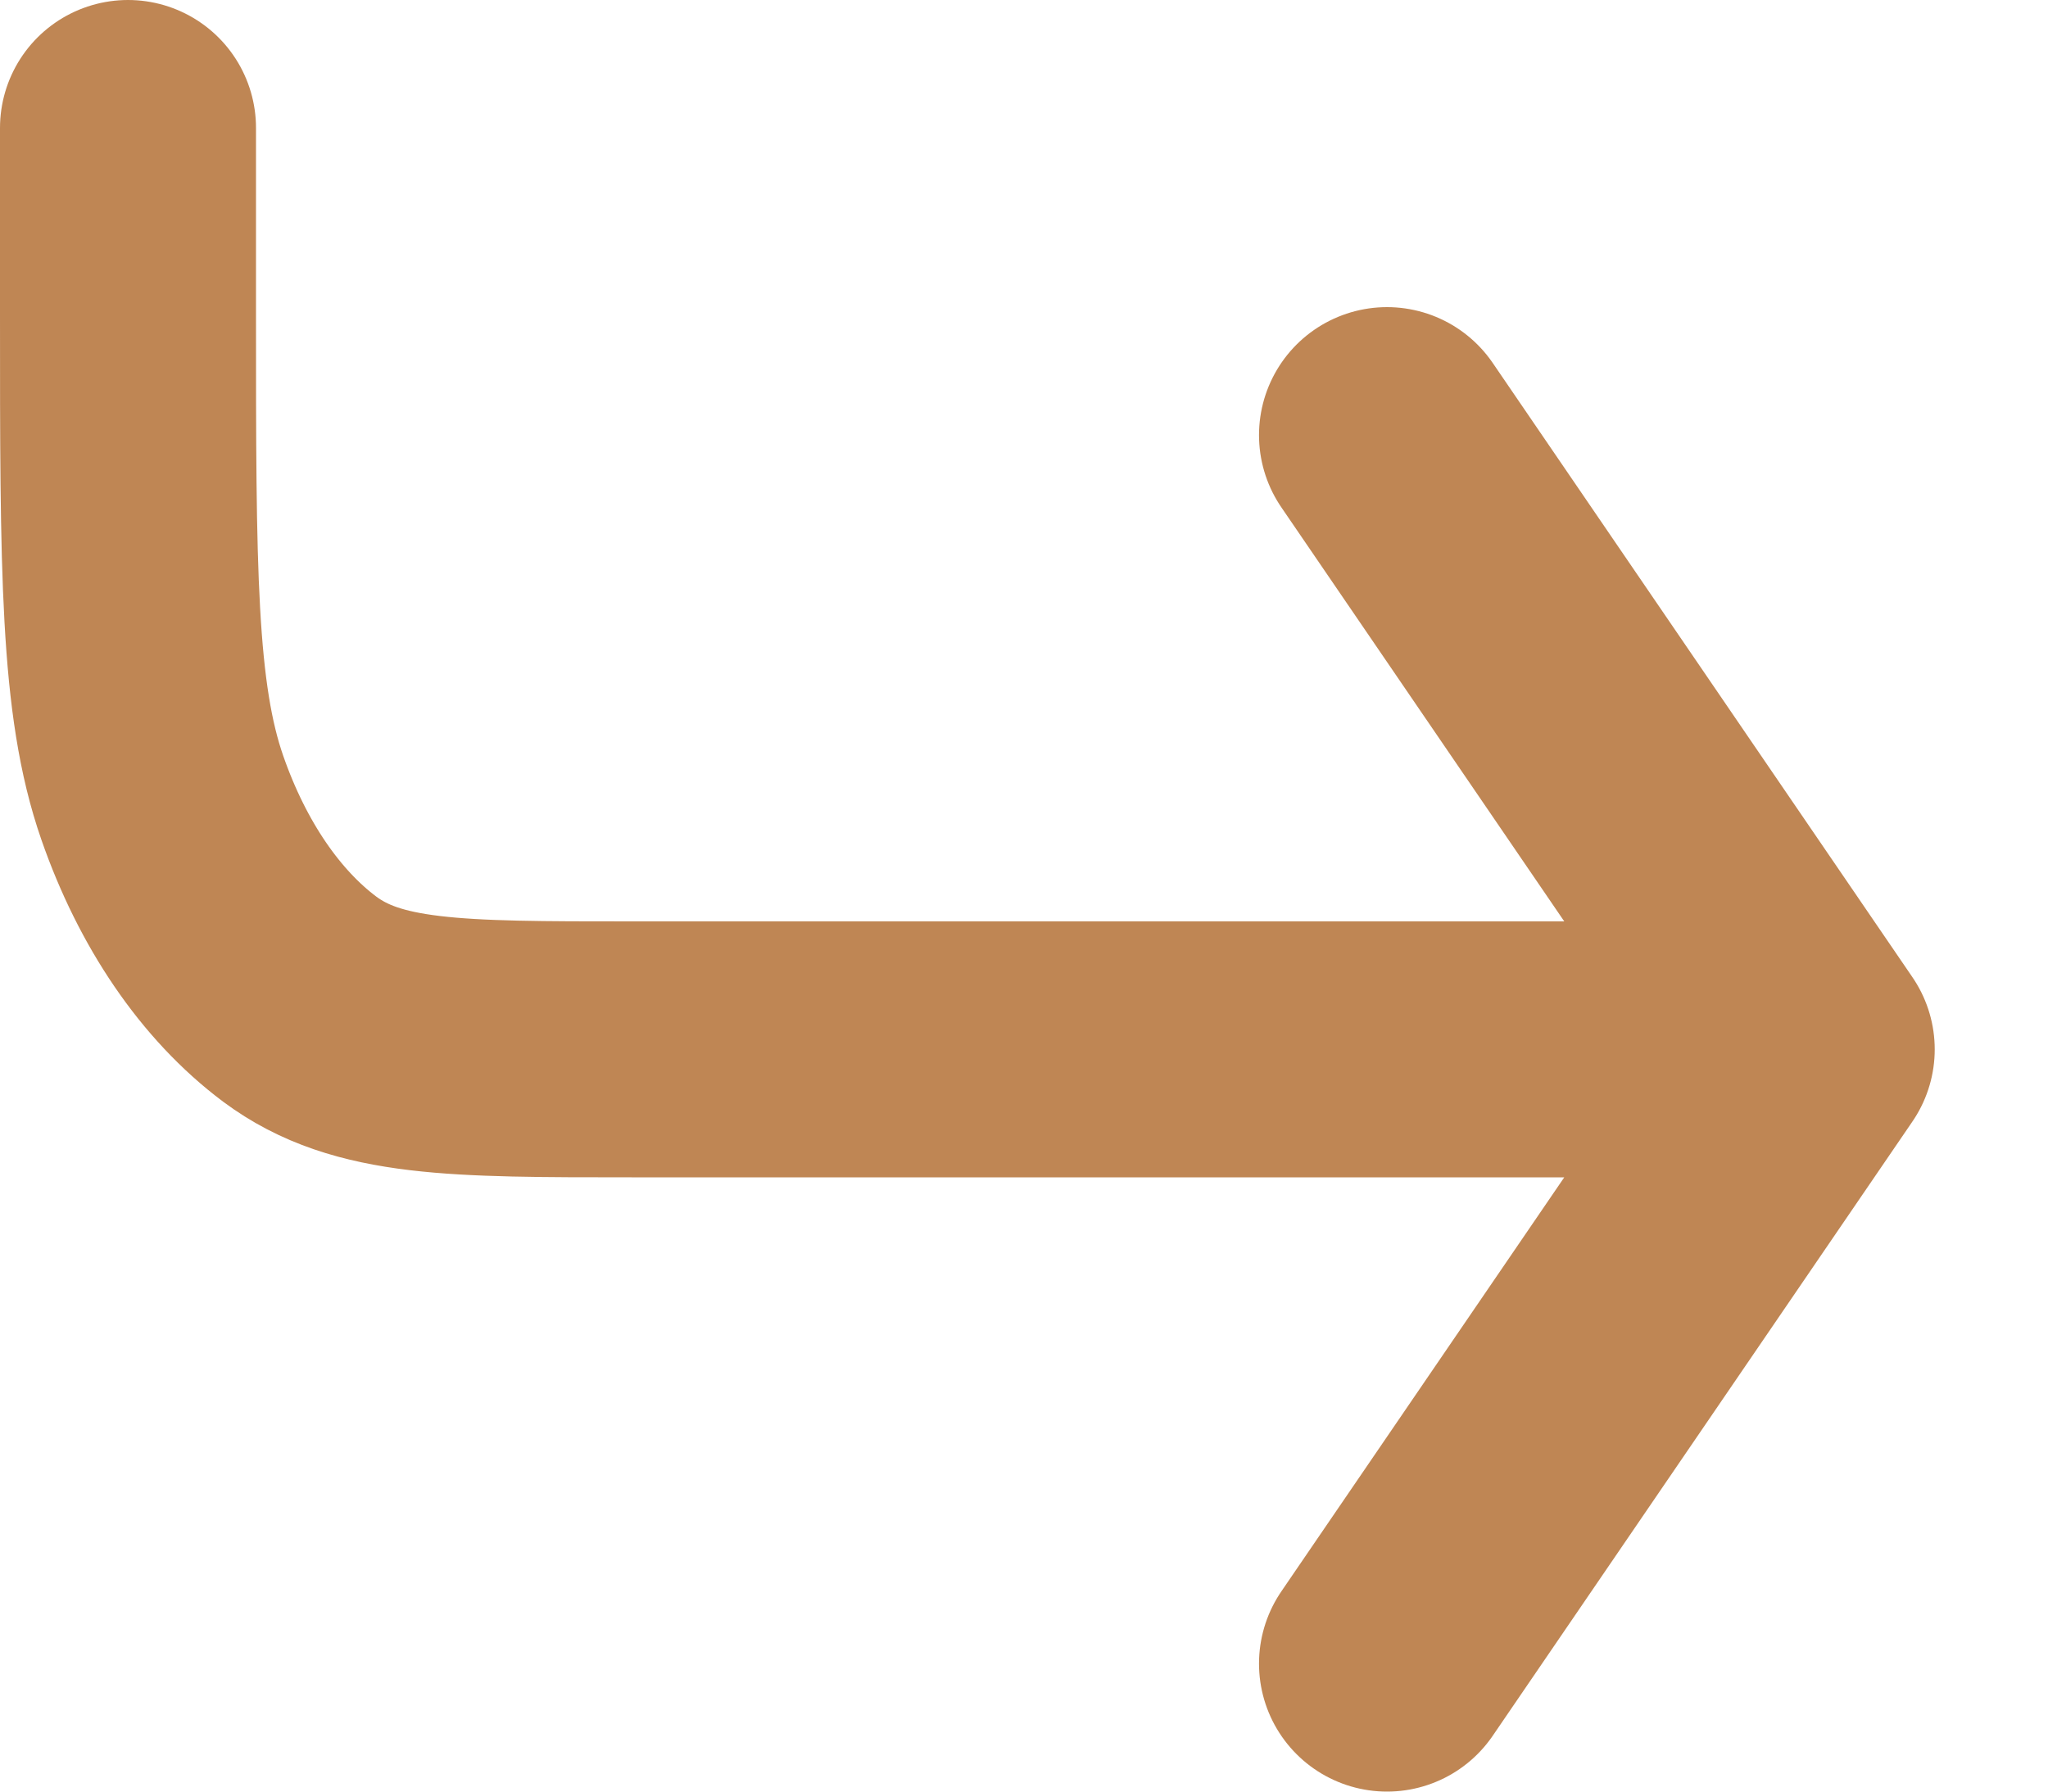 <svg width="16" height="14" viewBox="0 0 16 14" fill="none" xmlns="http://www.w3.org/2000/svg">
<path d="M1 1L1 2.44C1 4.456 1 5.464 1.268 6.234C1.504 6.912 1.88 7.462 2.342 7.808C2.869 8.2 3.557 8.2 4.934 8.2L14.115 8.2M14.115 8.2L10.836 13M14.115 8.2L10.836 3.4" stroke="#BF8654" stroke-width="2" stroke-linecap="round" stroke-linejoin="round"/>
</svg>
